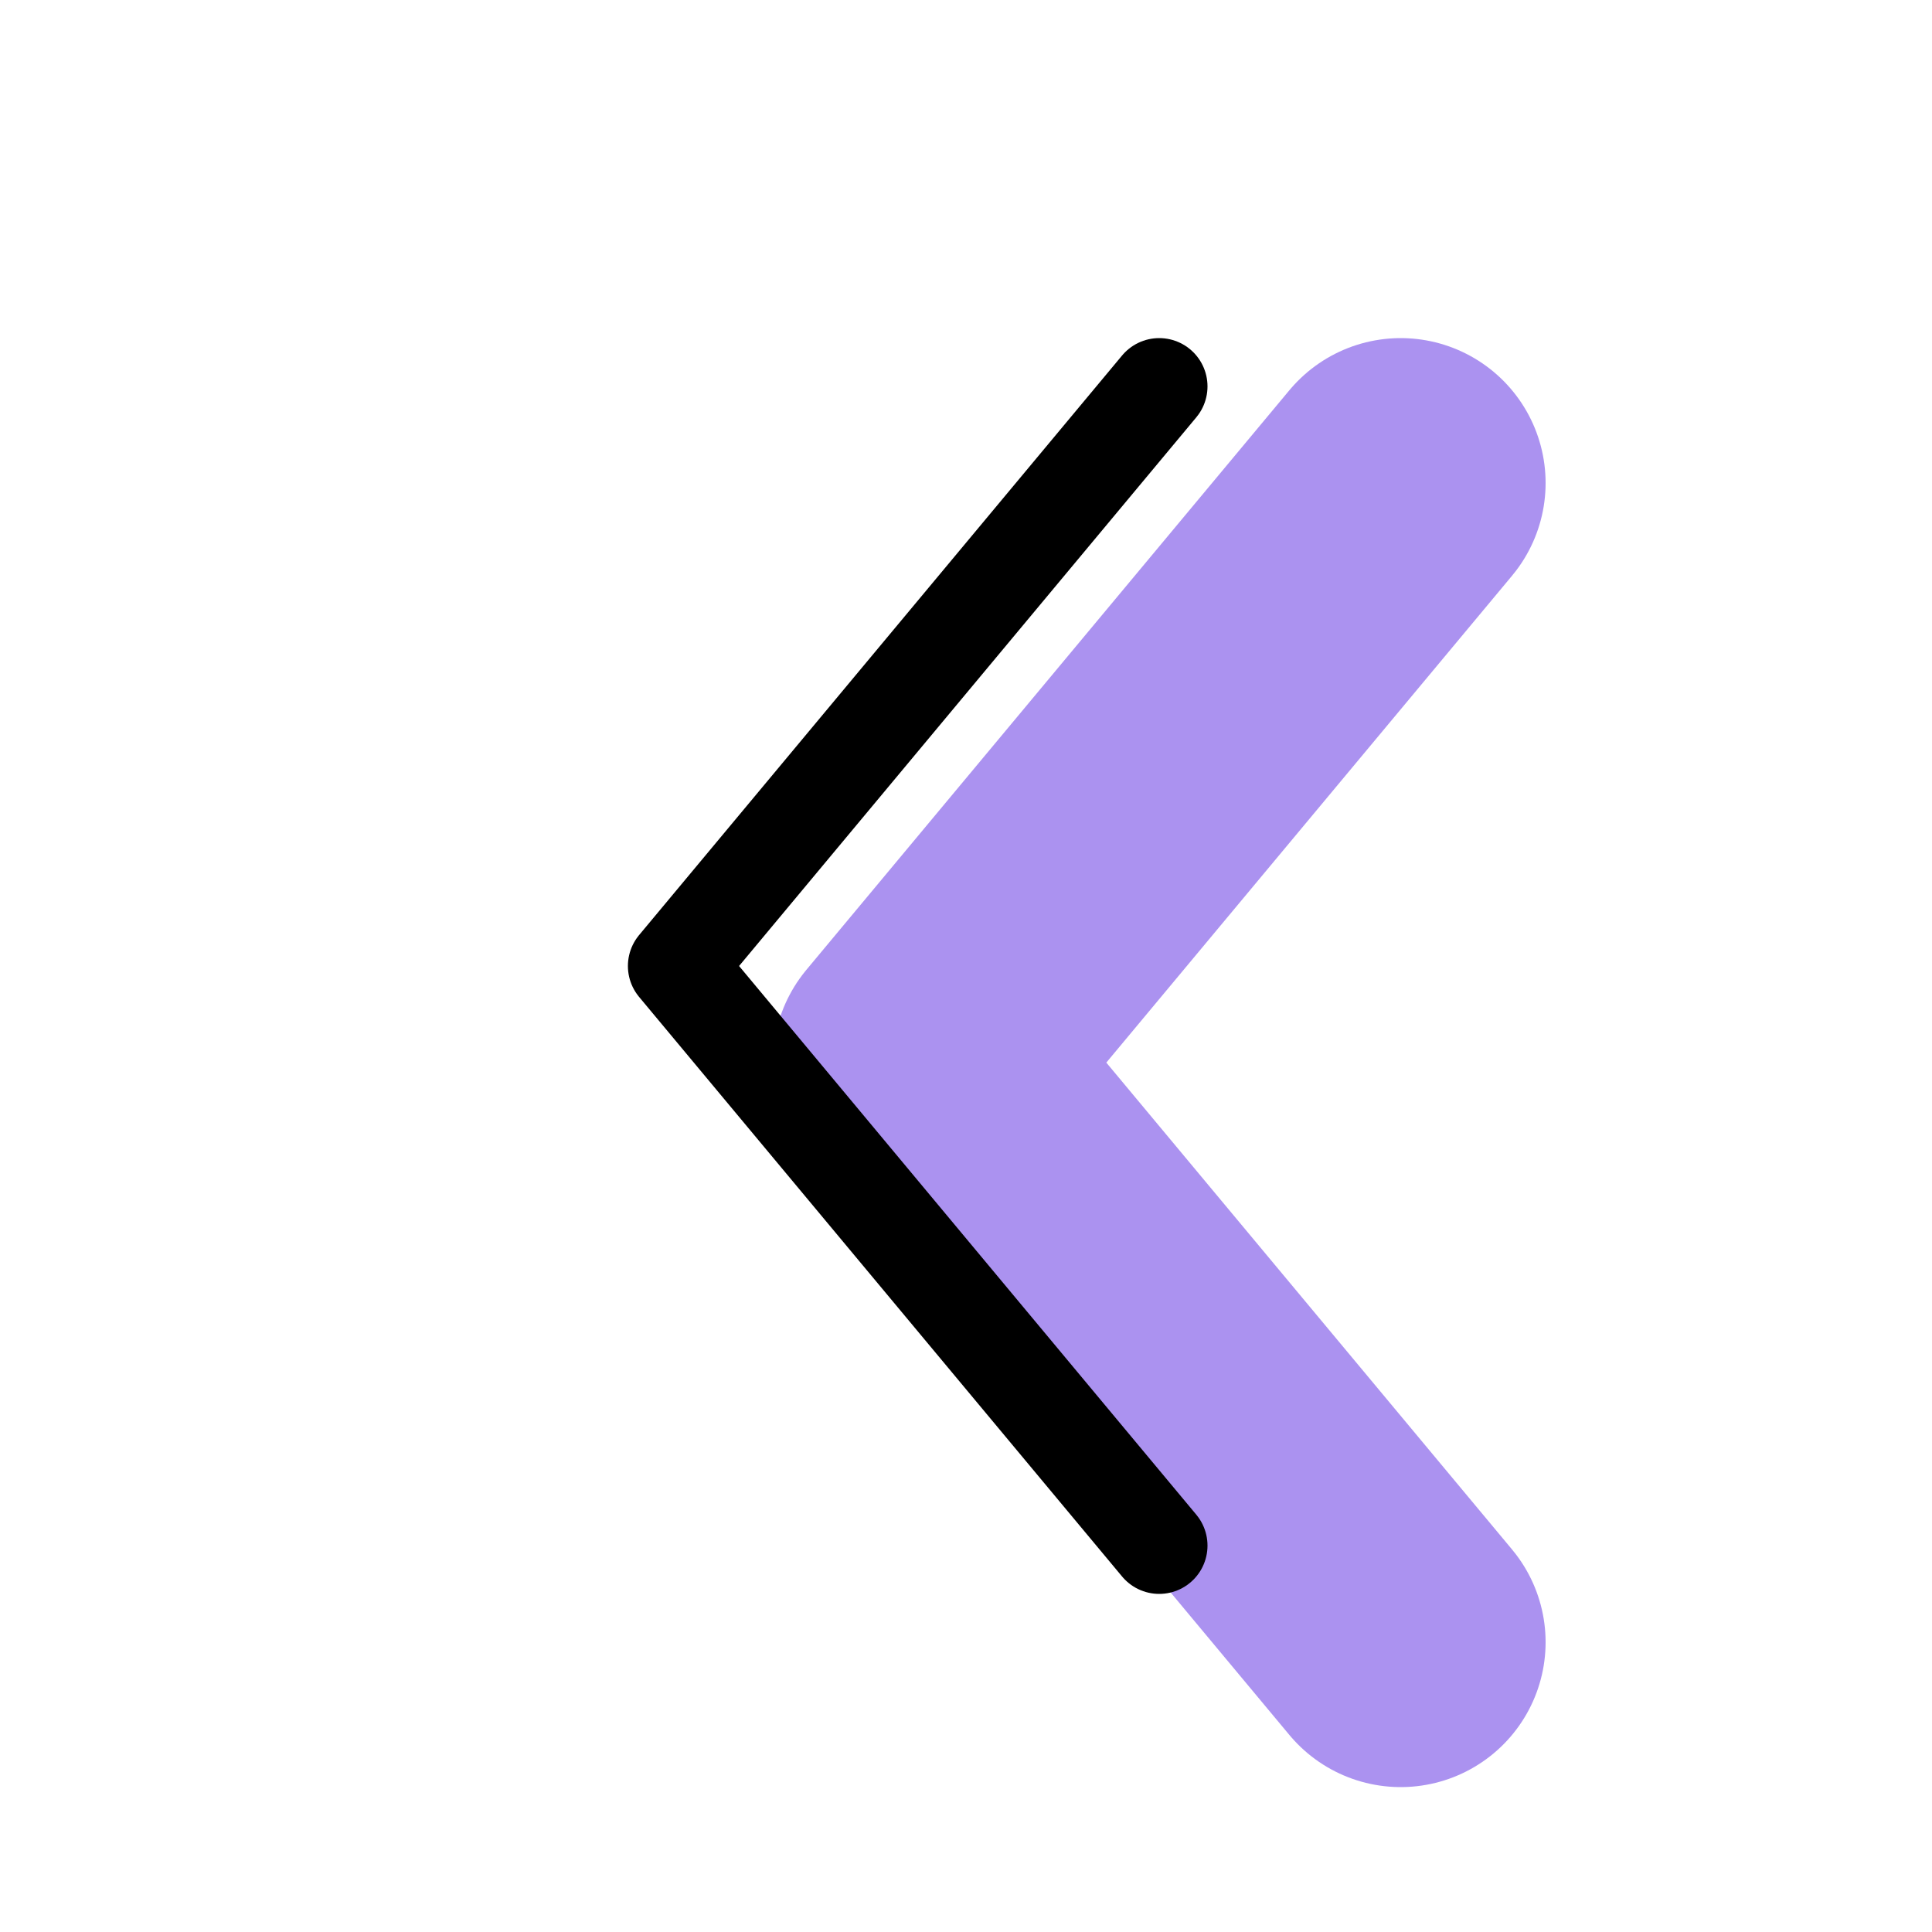 <svg xmlns="http://www.w3.org/2000/svg" width="20" height="20" viewBox="0 0 20 20"><g fill="none" fill-rule="evenodd" stroke-linecap="round" stroke-linejoin="round"><path stroke="#AB92F0" stroke-width="3" d="M14.5 17l-5-6 5 6zm0-12l-5 6 5-6z"/><path stroke="#000" d="M12 16l-5-6 5 6zm0-12l-5 6 5-6z"/></g></svg>